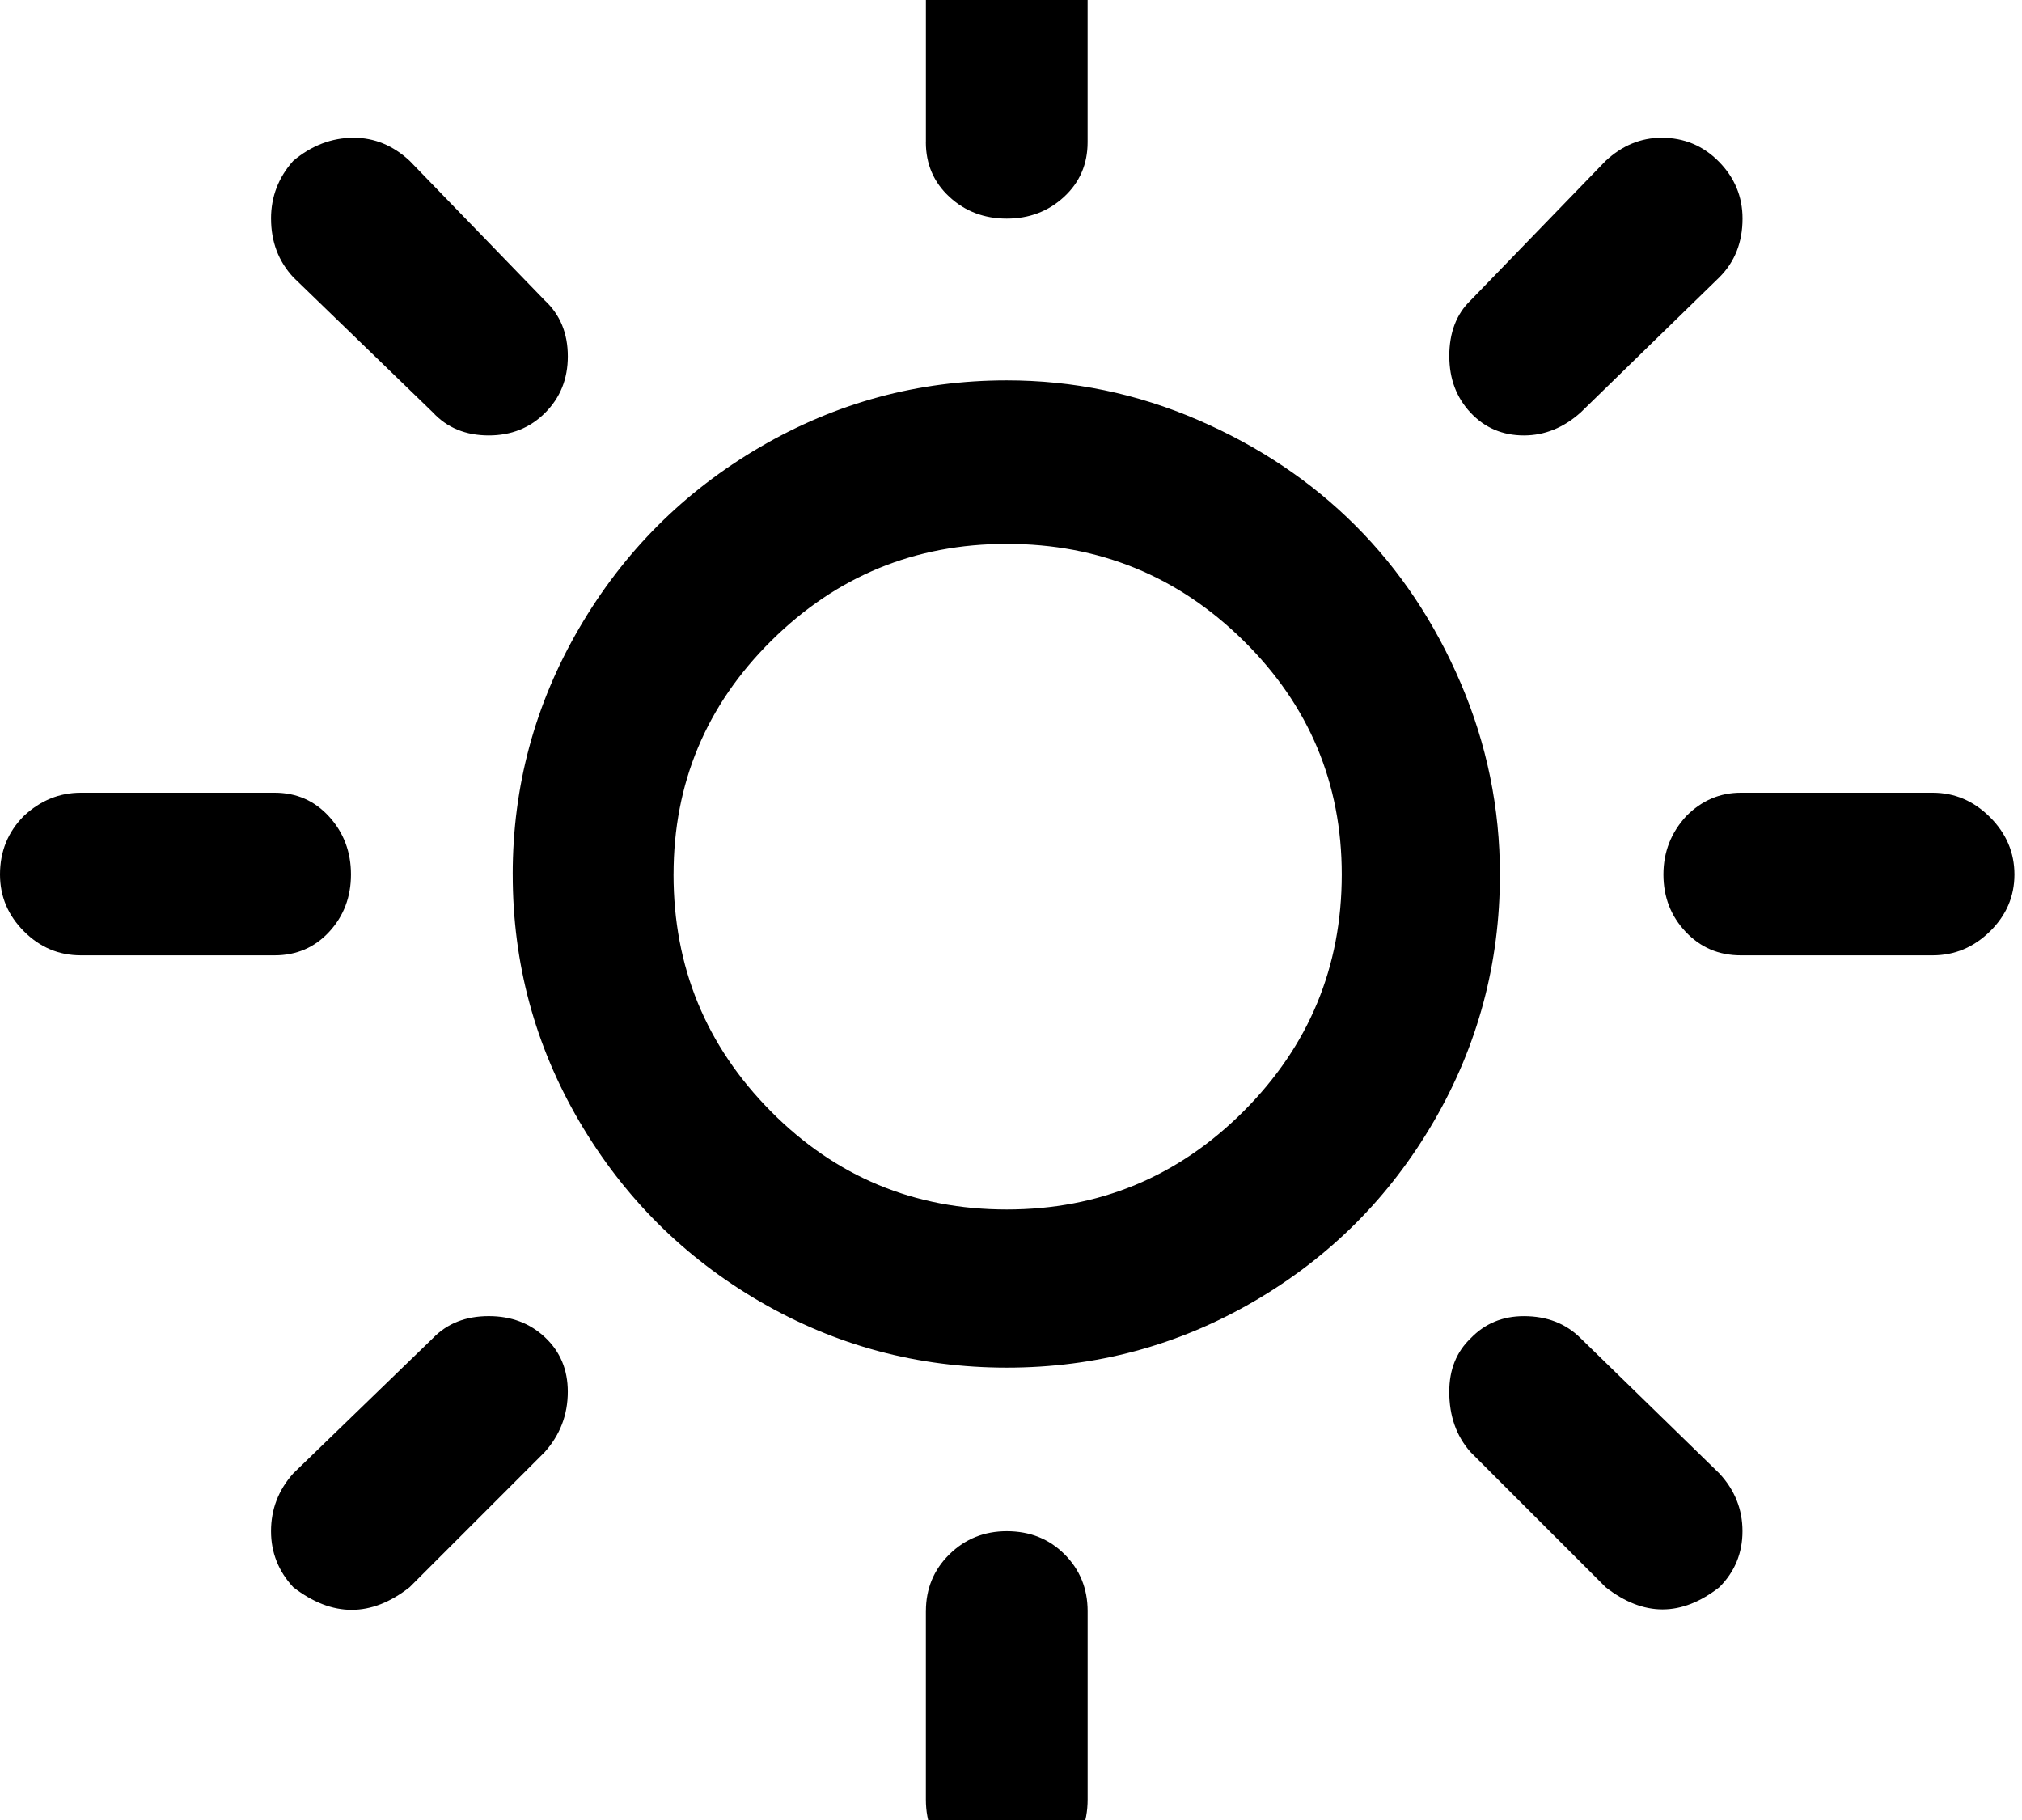 <?xml version="1.0" encoding="utf-8"?>
<!-- Generated by IcoMoon.io -->
<!DOCTYPE svg PUBLIC "-//W3C//DTD SVG 1.1//EN" "http://www.w3.org/Graphics/SVG/1.1/DTD/svg11.dtd">
<svg version="1.1" xmlns="http://www.w3.org/2000/svg" xmlns:xlink="http://www.w3.org/1999/xlink" width="80" height="72" viewBox="0 0 80 72">
<path fill="#000000" d="M0 34.594q0-1.371 0.949-2.32 0.984-0.914 2.25-0.914h7.664q1.301 0 2.162 0.949t0.861 2.285-0.861 2.268-2.162 0.932h-7.664q-1.301 0-2.25-0.949t-0.949-2.25zM10.723 60.574q0-1.301 0.879-2.285l5.52-5.344q0.844-0.879 2.215-0.879 1.336 0 2.232 0.844t0.896 2.145q0 1.371-0.914 2.391l-5.344 5.344q-2.285 1.793-4.605 0-0.879-0.949-0.879-2.215zM10.723 8.648q0-1.301 0.879-2.285 1.090-0.914 2.391-0.914 1.23 0 2.215 0.914l5.344 5.52q0.914 0.844 0.914 2.215 0 1.336-0.896 2.232t-2.232 0.896q-1.371 0-2.215-0.914l-5.52-5.344q-0.879-0.949-0.879-2.32zM20.285 34.594q0-5.238 2.637-9.756t7.154-7.154 9.756-2.637q3.938 0 7.559 1.564t6.24 4.184 4.166 6.24 1.547 7.559q0 5.273-2.619 9.773t-7.119 7.119-9.773 2.619-9.773-2.619-7.137-7.119-2.637-9.773zM26.648 34.594q0 5.484 3.85 9.369t9.334 3.885 9.369-3.885 3.885-9.369q0-5.414-3.885-9.246t-9.369-3.832q-5.449 0-9.316 3.832t-3.867 9.246zM36.633 63.738q0-1.336 0.932-2.25t2.268-0.914q1.371 0 2.285 0.914t0.914 2.25v7.453q0 1.371-0.932 2.32t-2.268 0.949-2.268-0.949-0.932-2.32v-7.453zM36.633 5.625v-7.664q0-1.301 0.949-2.25t2.25-0.949 2.25 0.949 0.949 2.25v7.664q0 1.301-0.932 2.162t-2.268 0.861-2.268-0.861-0.932-2.162zM57.34 55.055q0-1.301 0.844-2.109 0.844-0.879 2.109-0.879 1.371 0 2.25 0.879l5.484 5.344q0.914 0.984 0.914 2.285t-0.914 2.215q-2.25 1.758-4.5 0l-5.344-5.344q-0.844-0.949-0.844-2.391zM57.34 14.098q0-1.406 0.844-2.215l5.344-5.52q0.984-0.914 2.215-0.914 1.336 0 2.268 0.949t0.932 2.25q0 1.406-0.914 2.32l-5.484 5.344q-1.020 0.914-2.25 0.914-1.266 0-2.109-0.896t-0.844-2.232zM65.813 34.594q0-1.336 0.914-2.32 0.914-0.914 2.145-0.914h7.594q1.301 0 2.268 0.967t0.967 2.268-0.967 2.25-2.268 0.949h-7.594q-1.301 0-2.18-0.932t-0.879-2.268z"></path>
</svg>
